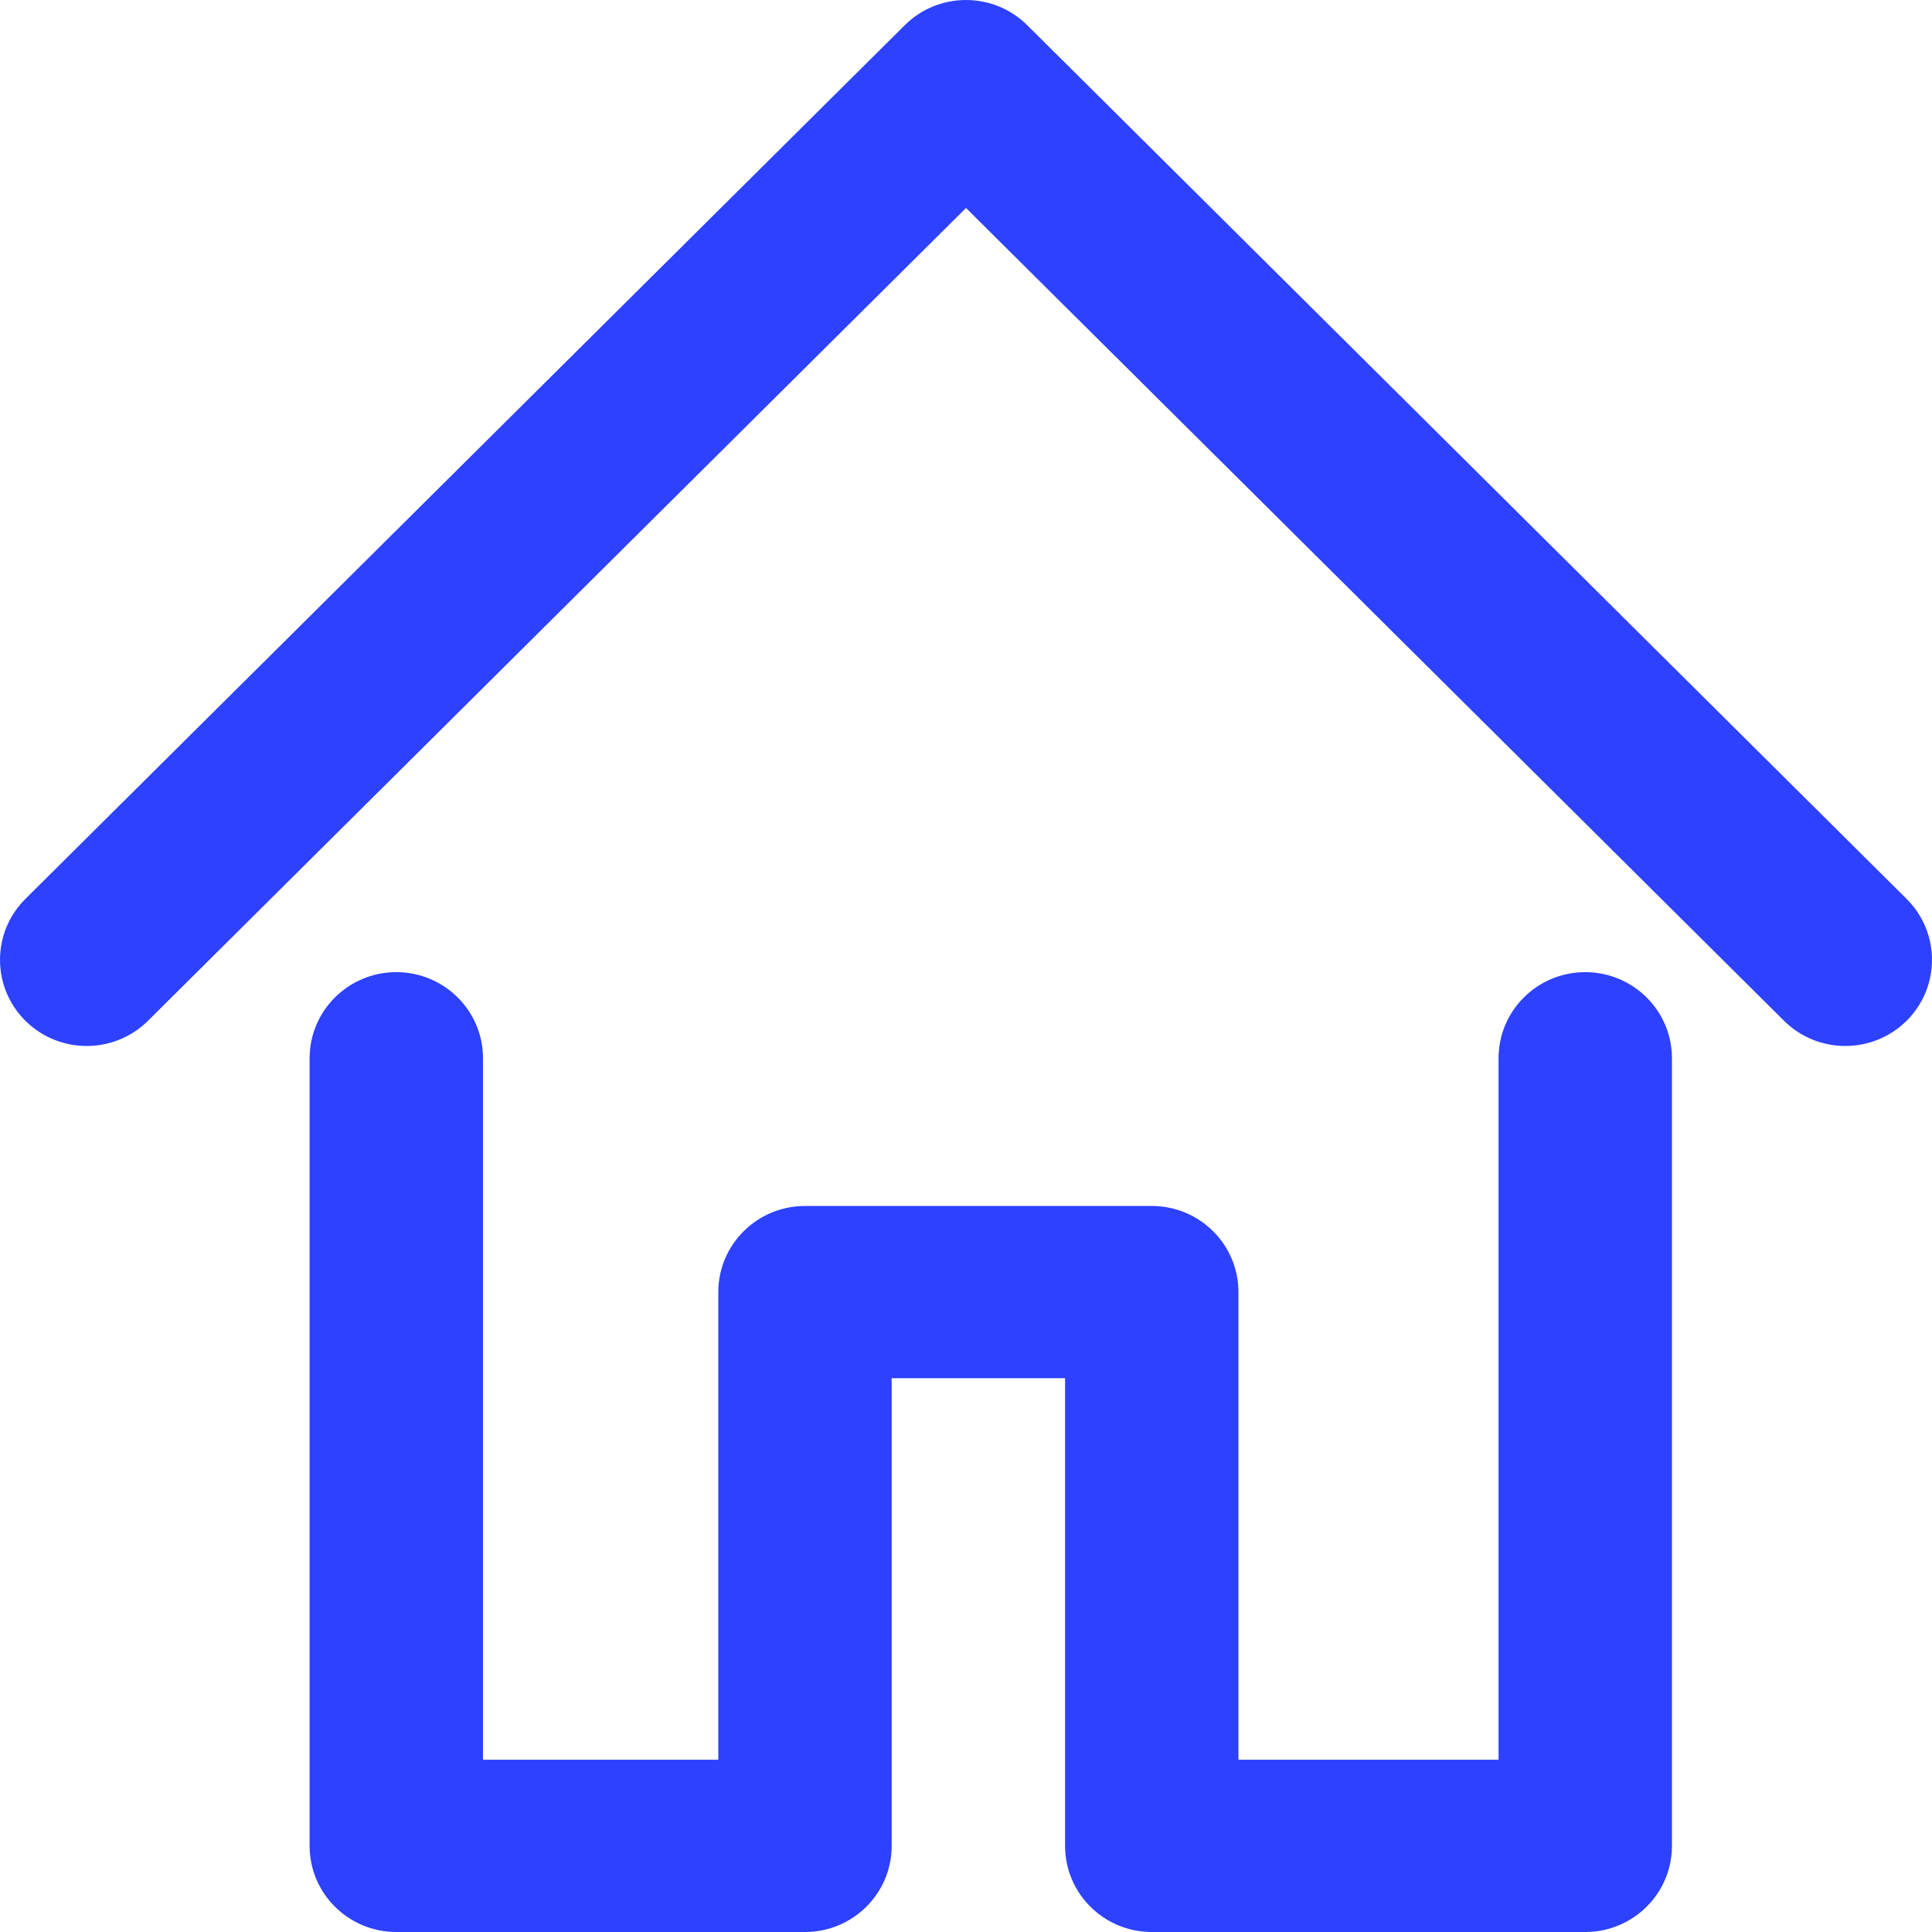 <svg xmlns="http://www.w3.org/2000/svg" width="43" height="43" viewBox="0 0 43 43" fill="none">
  <path fill-rule="evenodd" clip-rule="evenodd" d="M20.136 0.562C20.889 -0.187 22.111 -0.187 22.864 0.562L42.435 20.007C43.188 20.756 43.188 21.97 42.435 22.719C41.681 23.467 40.46 23.467 39.706 22.719L21.5 4.629L3.294 22.719C2.54 23.467 1.319 23.467 0.565 22.719C-0.188 21.97 -0.188 20.756 0.565 20.007L20.136 0.562ZM8.821 21.637C9.886 21.637 10.75 22.495 10.75 23.554V39.166H15.987V28.758C15.987 27.699 16.851 26.841 17.917 26.841H25.635C26.7 26.841 27.564 27.699 27.564 28.758V39.166H33.353V23.554C33.353 22.495 34.216 21.637 35.282 21.637C36.348 21.637 37.212 22.495 37.212 23.554V41.083C37.212 42.142 36.348 43 35.282 43H25.635C24.569 43 23.705 42.142 23.705 41.083V30.675H19.846V41.083C19.846 42.142 18.982 43 17.917 43H8.821C7.755 43 6.891 42.142 6.891 41.083V23.554C6.891 22.495 7.755 21.637 8.821 21.637Z" fill="#2D41FF"/>
</svg>